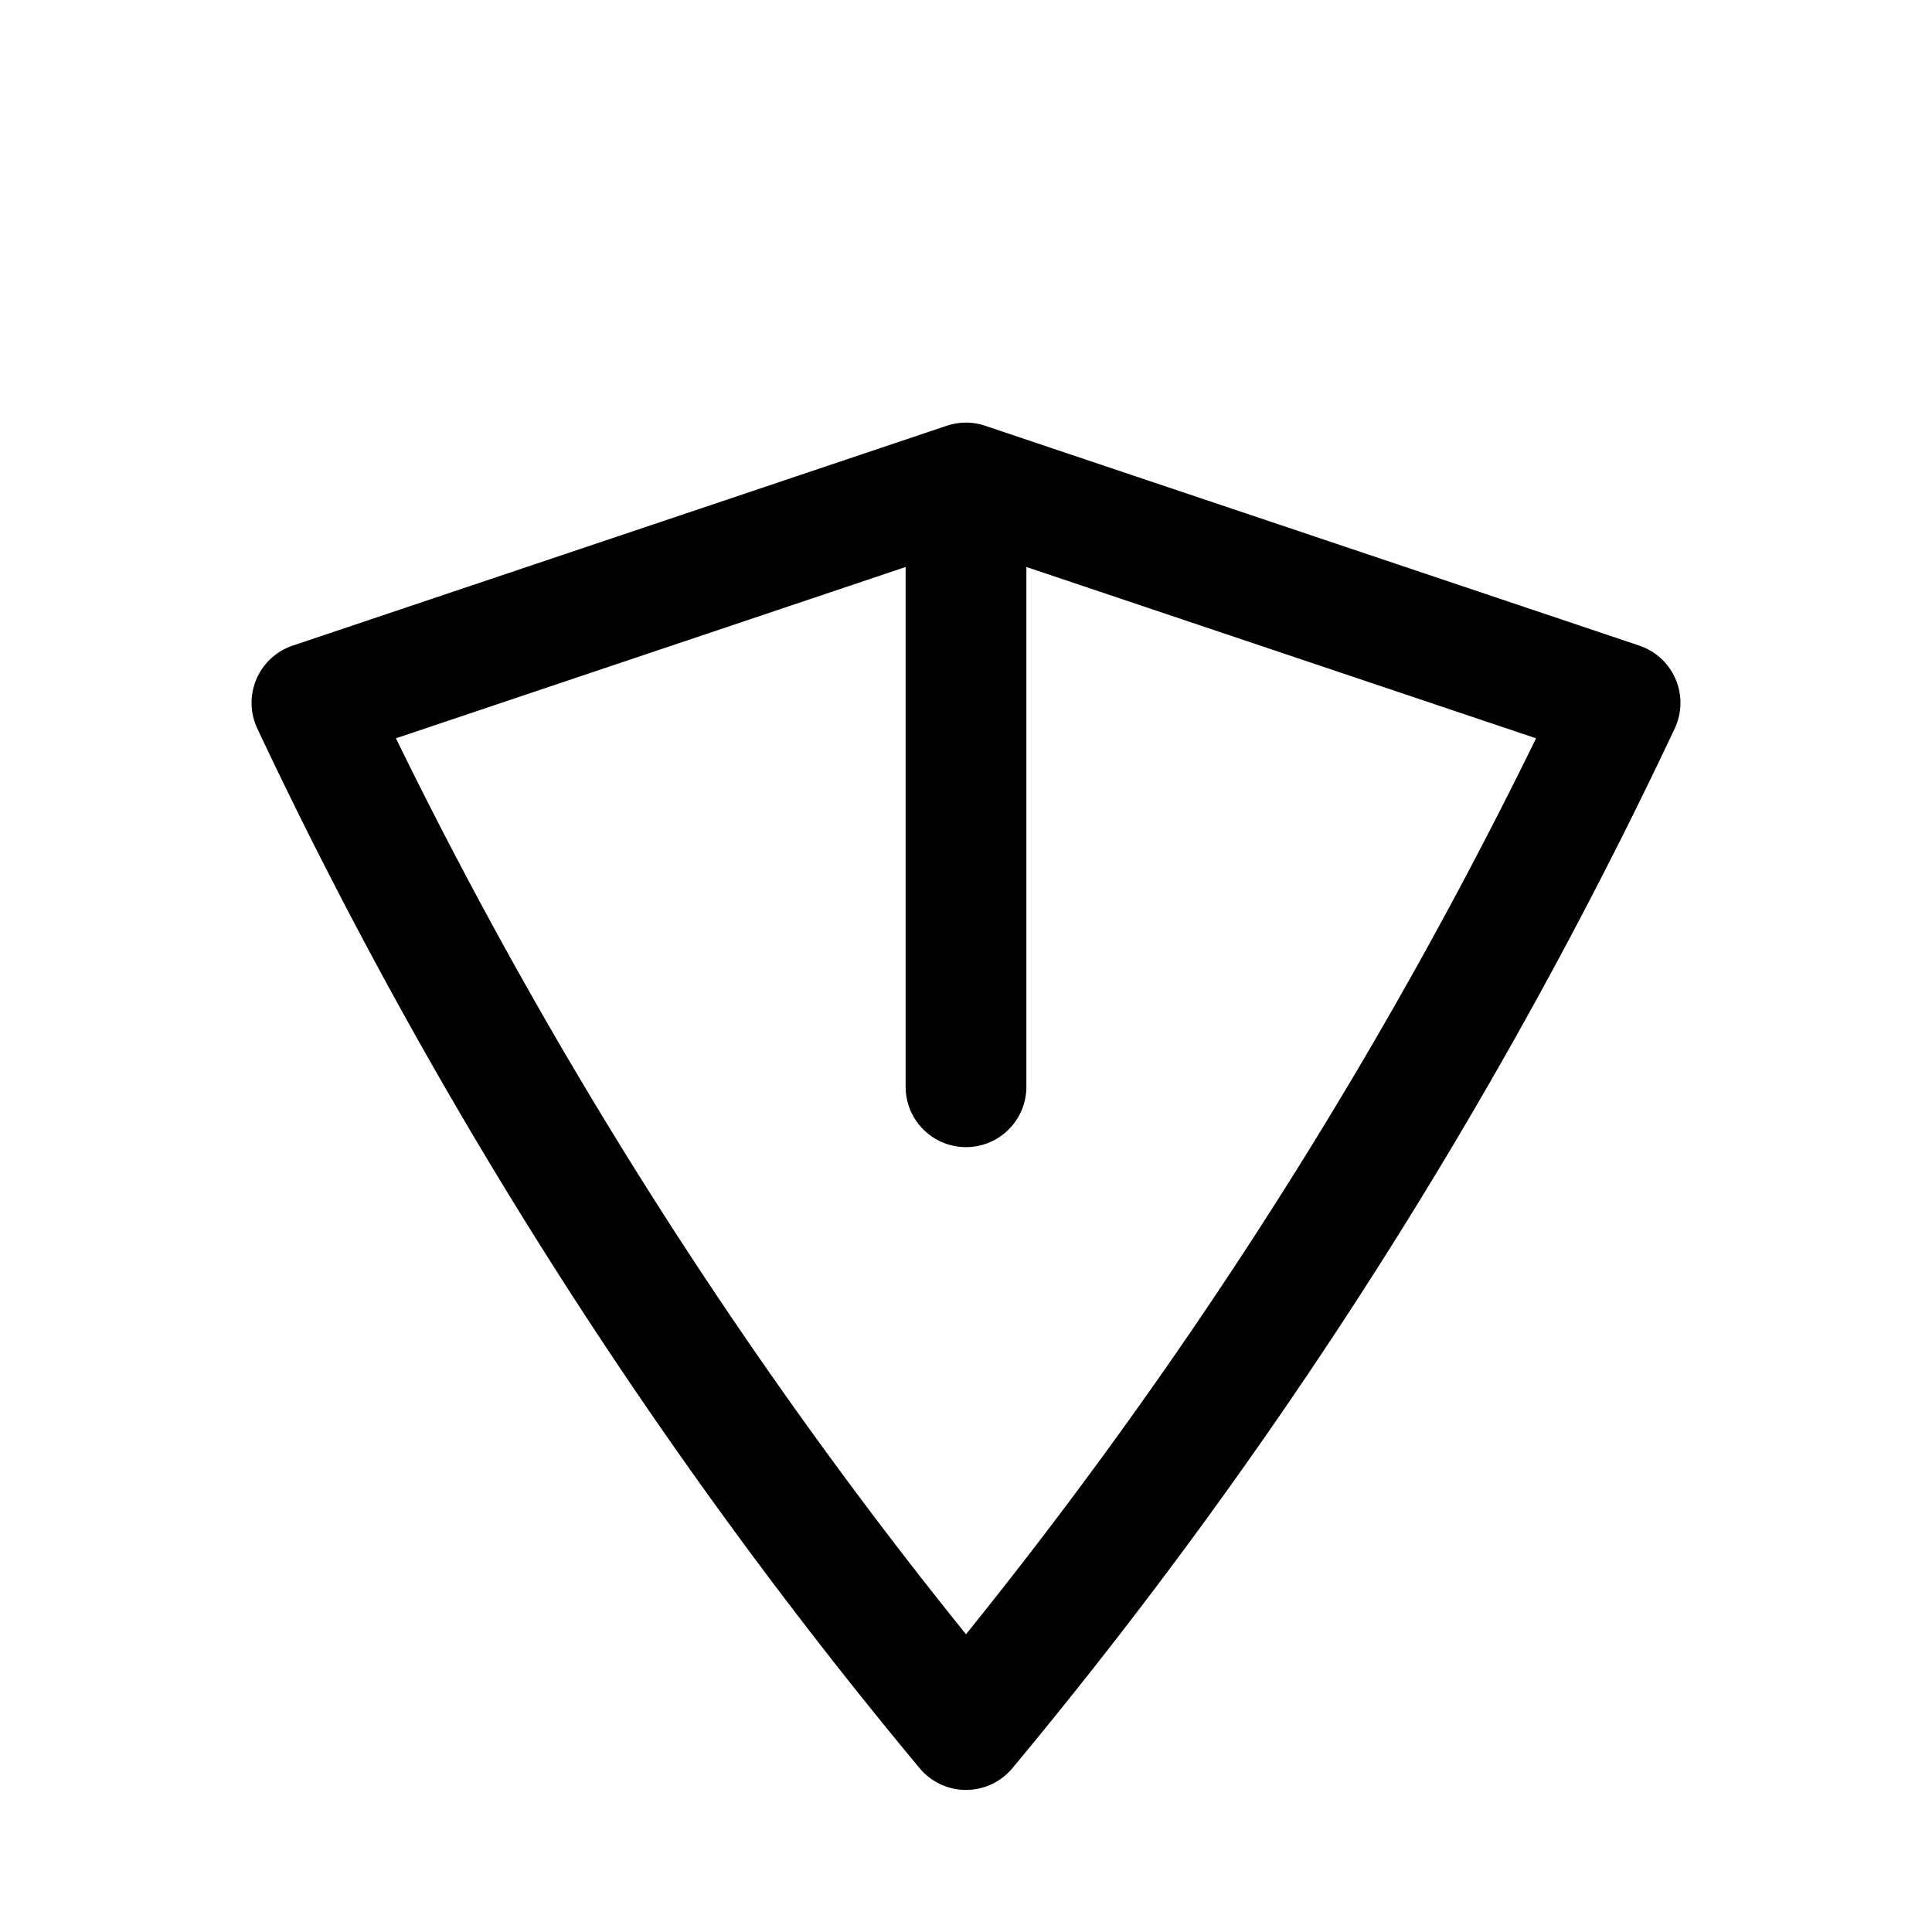 <svg xmlns="http://www.w3.org/2000/svg" fill="none" viewBox="0 0 24 24" stroke-width="1.5" stroke="currentColor" className="size-12 rotate-90">
  <path stroke-linecap="round" stroke-linejoin="round" d="M12 6l8.125 2.731A59.769 59.769 0 0 1 12 21.485 59.768 59.768 0 0 1 3.875 8.731L12 6Zm0 0v7.5" />
</svg>


